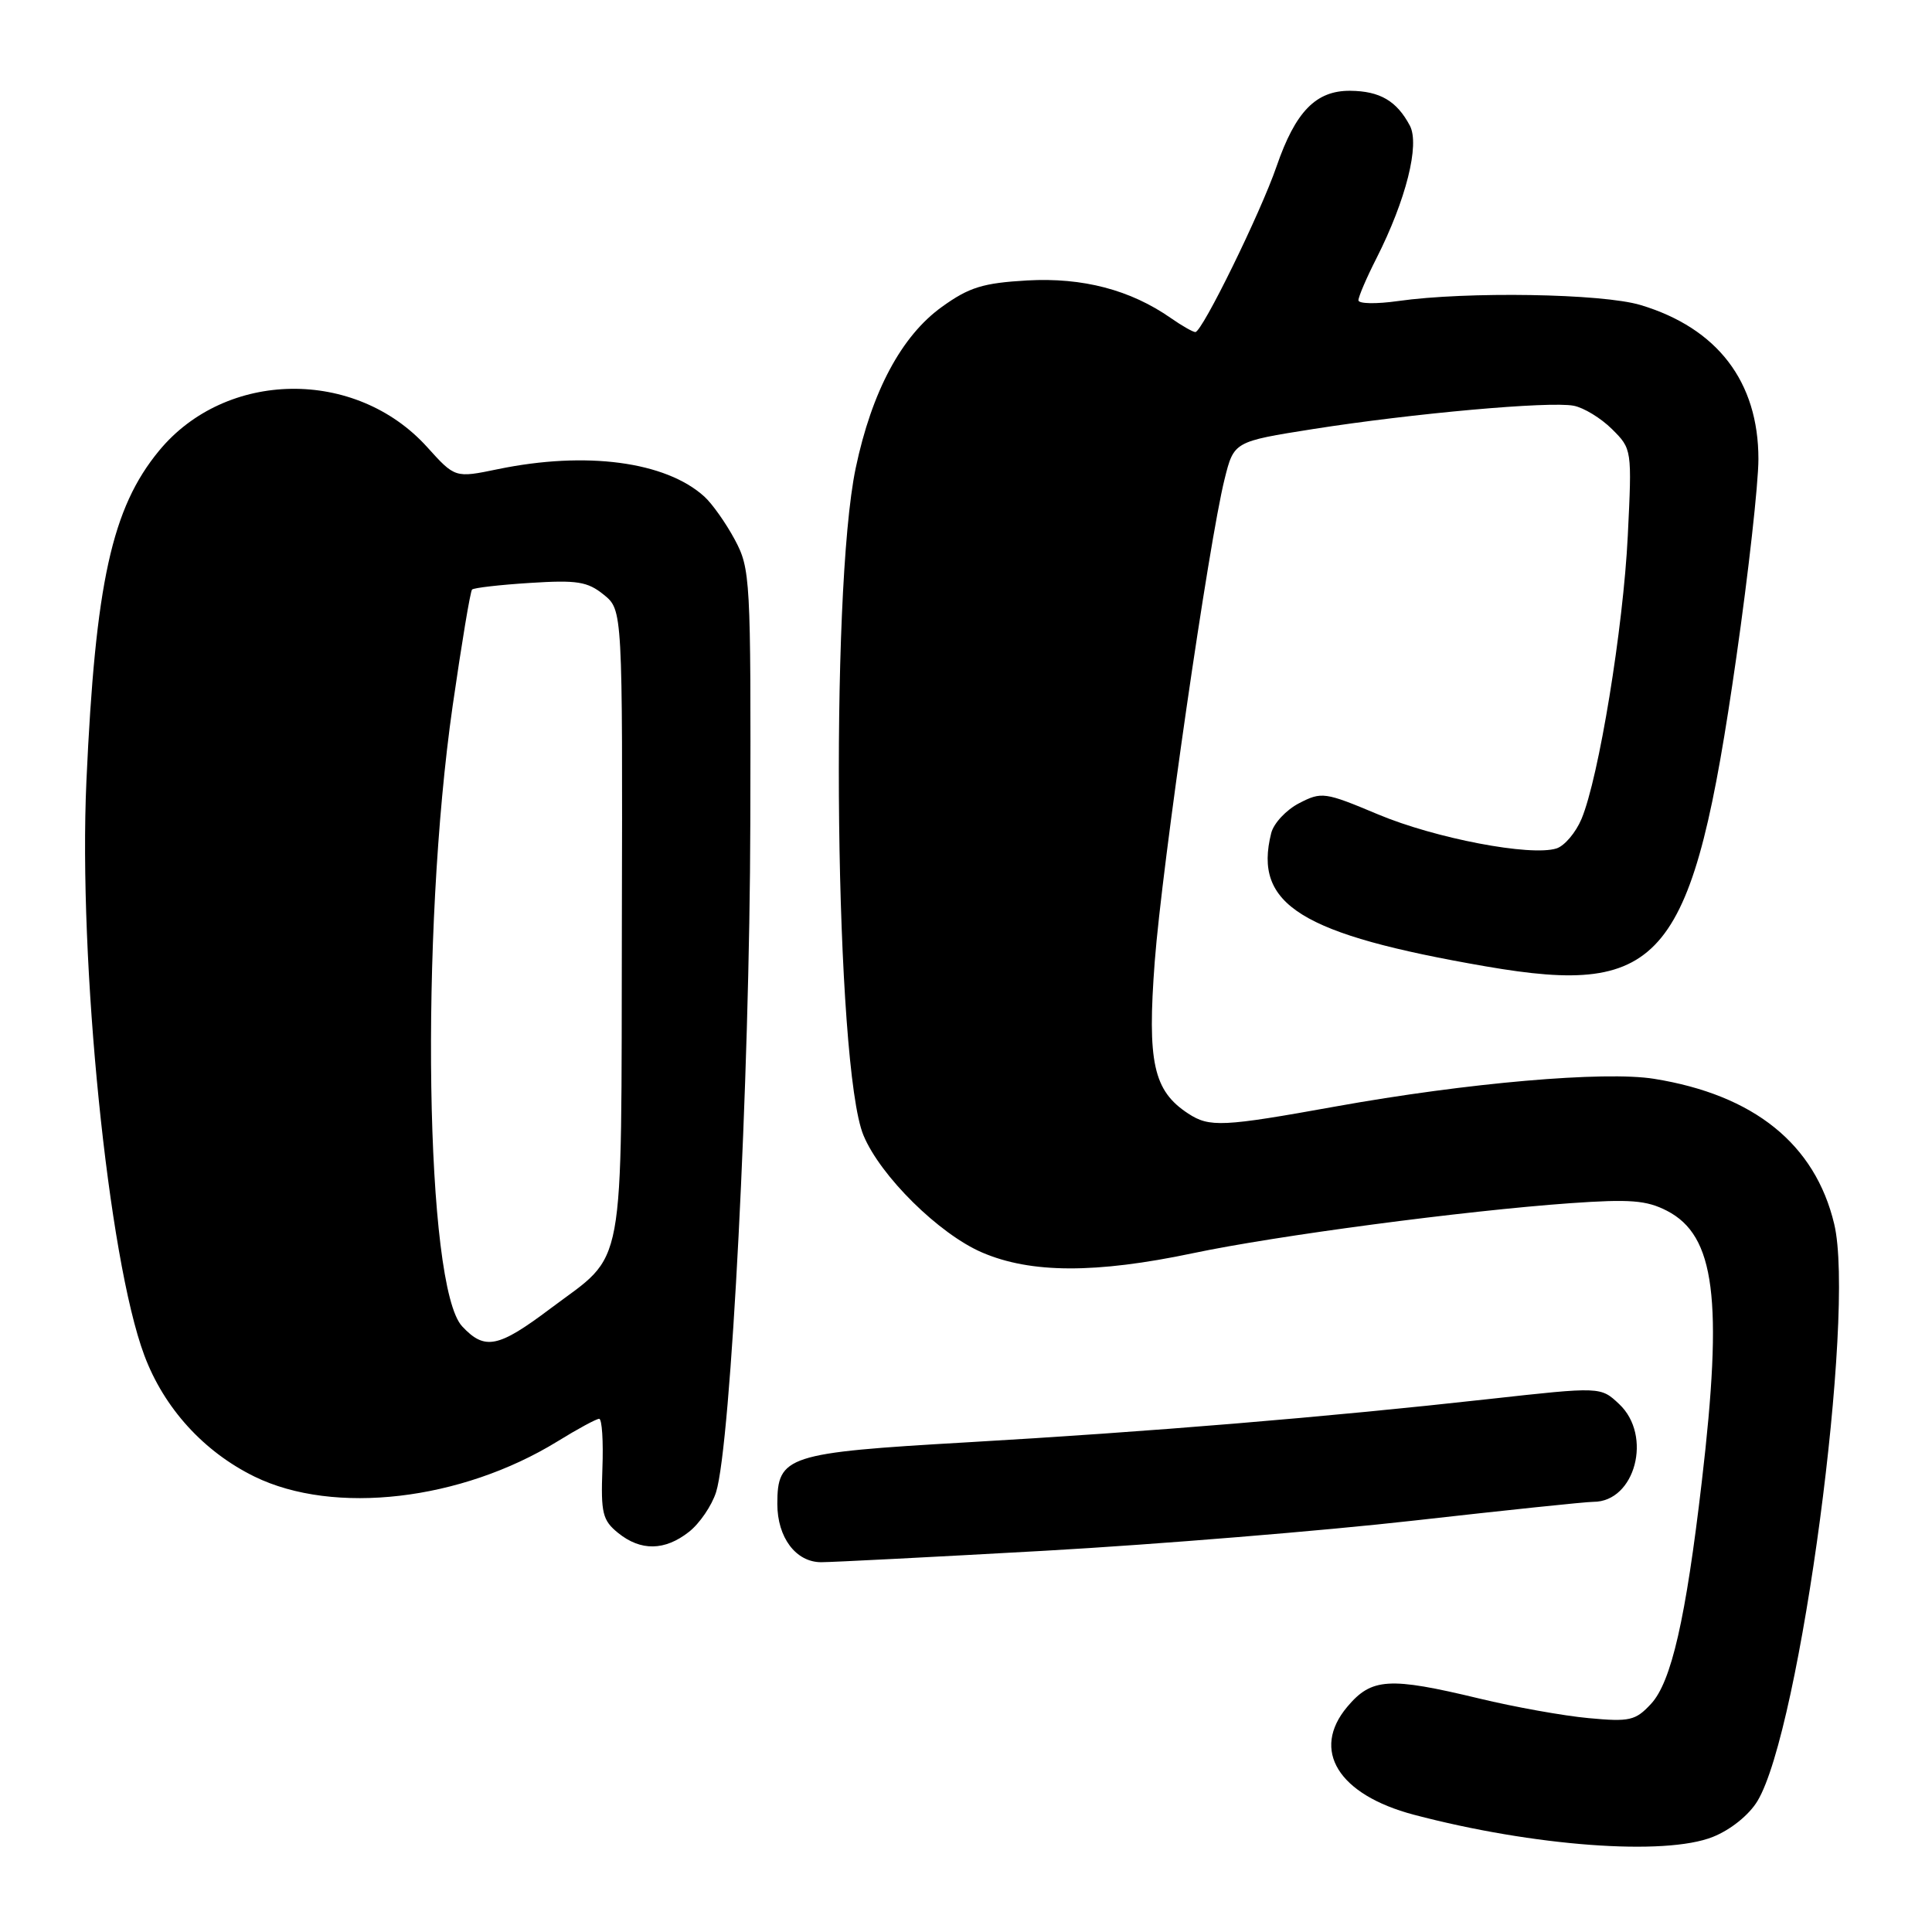 <?xml version="1.0" encoding="UTF-8" standalone="no"?>
<!DOCTYPE svg PUBLIC "-//W3C//DTD SVG 1.1//EN" "http://www.w3.org/Graphics/SVG/1.1/DTD/svg11.dtd" >
<svg xmlns="http://www.w3.org/2000/svg" xmlns:xlink="http://www.w3.org/1999/xlink" version="1.1" viewBox="0 0 256 256">
 <g >
 <path fill="currentColor"
d=" M 226.96 243.40 C 229.32 242.46 231.75 240.50 232.87 238.65 C 238.55 229.27 245.90 174.07 243.04 162.18 C 240.51 151.60 232.42 145.08 219.18 142.95 C 212.62 141.89 194.40 143.48 177.00 146.61 C 161.98 149.32 160.27 149.40 157.44 147.55 C 152.82 144.53 152.00 140.76 153.01 127.40 C 153.97 114.74 160.17 71.89 162.26 63.50 C 163.50 58.51 163.50 58.51 174.00 56.85 C 187.23 54.77 205.31 53.15 208.51 53.76 C 209.85 54.01 212.14 55.41 213.60 56.86 C 216.24 59.49 216.25 59.55 215.69 71.00 C 215.09 83.22 211.85 103.04 209.56 108.51 C 208.80 110.32 207.31 112.08 206.25 112.42 C 202.83 113.51 190.18 111.09 182.60 107.91 C 175.53 104.94 175.12 104.89 172.14 106.43 C 170.43 107.31 168.76 109.10 168.44 110.40 C 166.05 119.89 172.37 123.81 196.88 128.05 C 220.46 132.12 224.29 127.40 230.07 87.12 C 231.68 75.91 233.00 64.08 233.00 60.83 C 233.00 50.58 227.57 43.48 217.39 40.42 C 212.32 38.89 194.34 38.60 185.25 39.89 C 182.36 40.30 180.00 40.26 180.00 39.79 C 180.00 39.32 181.07 36.81 182.39 34.22 C 186.31 26.48 188.15 19.15 186.81 16.64 C 185.07 13.37 182.85 12.07 178.92 12.03 C 174.37 11.99 171.66 14.77 169.15 22.05 C 167.04 28.19 159.29 44.00 158.39 44.00 C 158.07 44.00 156.61 43.17 155.15 42.15 C 149.78 38.40 143.46 36.75 136.11 37.16 C 130.24 37.50 128.42 38.06 124.81 40.66 C 119.46 44.50 115.52 51.87 113.39 62.00 C 109.92 78.49 110.65 141.45 114.42 150.45 C 116.67 155.85 124.43 163.51 130.13 165.96 C 136.59 168.74 145.18 168.77 158.10 166.05 C 169.10 163.73 194.03 160.43 208.06 159.43 C 216.01 158.87 218.17 159.04 220.89 160.44 C 227.25 163.73 228.33 172.14 225.50 196.30 C 223.38 214.49 221.46 222.88 218.77 225.77 C 216.71 227.99 215.95 228.17 210.50 227.66 C 207.20 227.36 200.68 226.19 196.00 225.06 C 184.06 222.19 181.74 222.33 178.52 226.16 C 173.68 231.91 177.32 237.81 187.34 240.46 C 203.18 244.64 220.61 245.94 226.96 243.40 Z  M 138.50 205.48 C 153.35 204.64 175.35 202.84 187.39 201.48 C 199.43 200.12 210.11 199.00 211.14 199.00 C 216.68 199.00 218.99 190.22 214.55 186.05 C 212.10 183.74 212.10 183.74 197.30 185.38 C 175.62 187.79 152.33 189.72 128.07 191.12 C 104.28 192.49 103.00 192.91 103.00 199.28 C 103.00 203.73 105.46 207.00 108.81 207.00 C 110.29 207.00 123.65 206.31 138.50 205.48 Z  M 91.29 202.98 C 92.70 201.88 94.31 199.51 94.88 197.73 C 96.86 191.45 99.35 142.92 99.42 109.00 C 99.50 76.59 99.43 75.37 97.36 71.50 C 96.18 69.30 94.36 66.73 93.32 65.79 C 88.19 61.15 77.66 59.75 65.96 62.17 C 60.30 63.34 60.30 63.34 56.59 59.23 C 47.12 48.75 29.93 48.99 21.08 59.72 C 14.82 67.31 12.64 77.20 11.45 103.50 C 10.37 127.44 14.33 166.78 19.12 179.58 C 21.73 186.57 26.99 192.36 33.73 195.66 C 44.25 200.80 61.10 198.84 73.87 190.99 C 76.54 189.34 79.02 188.00 79.39 188.00 C 79.77 188.00 79.96 190.98 79.82 194.62 C 79.61 200.50 79.84 201.45 81.90 203.12 C 84.90 205.55 88.09 205.50 91.29 202.98 Z  M 61.24 175.75 C 56.35 170.53 55.64 123.79 59.98 93.52 C 61.17 85.27 62.32 78.34 62.55 78.12 C 62.78 77.89 66.24 77.49 70.23 77.24 C 76.47 76.84 77.85 77.06 80.00 78.80 C 82.50 80.83 82.50 80.83 82.40 122.36 C 82.30 169.68 83.01 165.82 72.96 173.37 C 66.01 178.60 64.24 178.96 61.24 175.75 Z "/>
</g>
</svg>